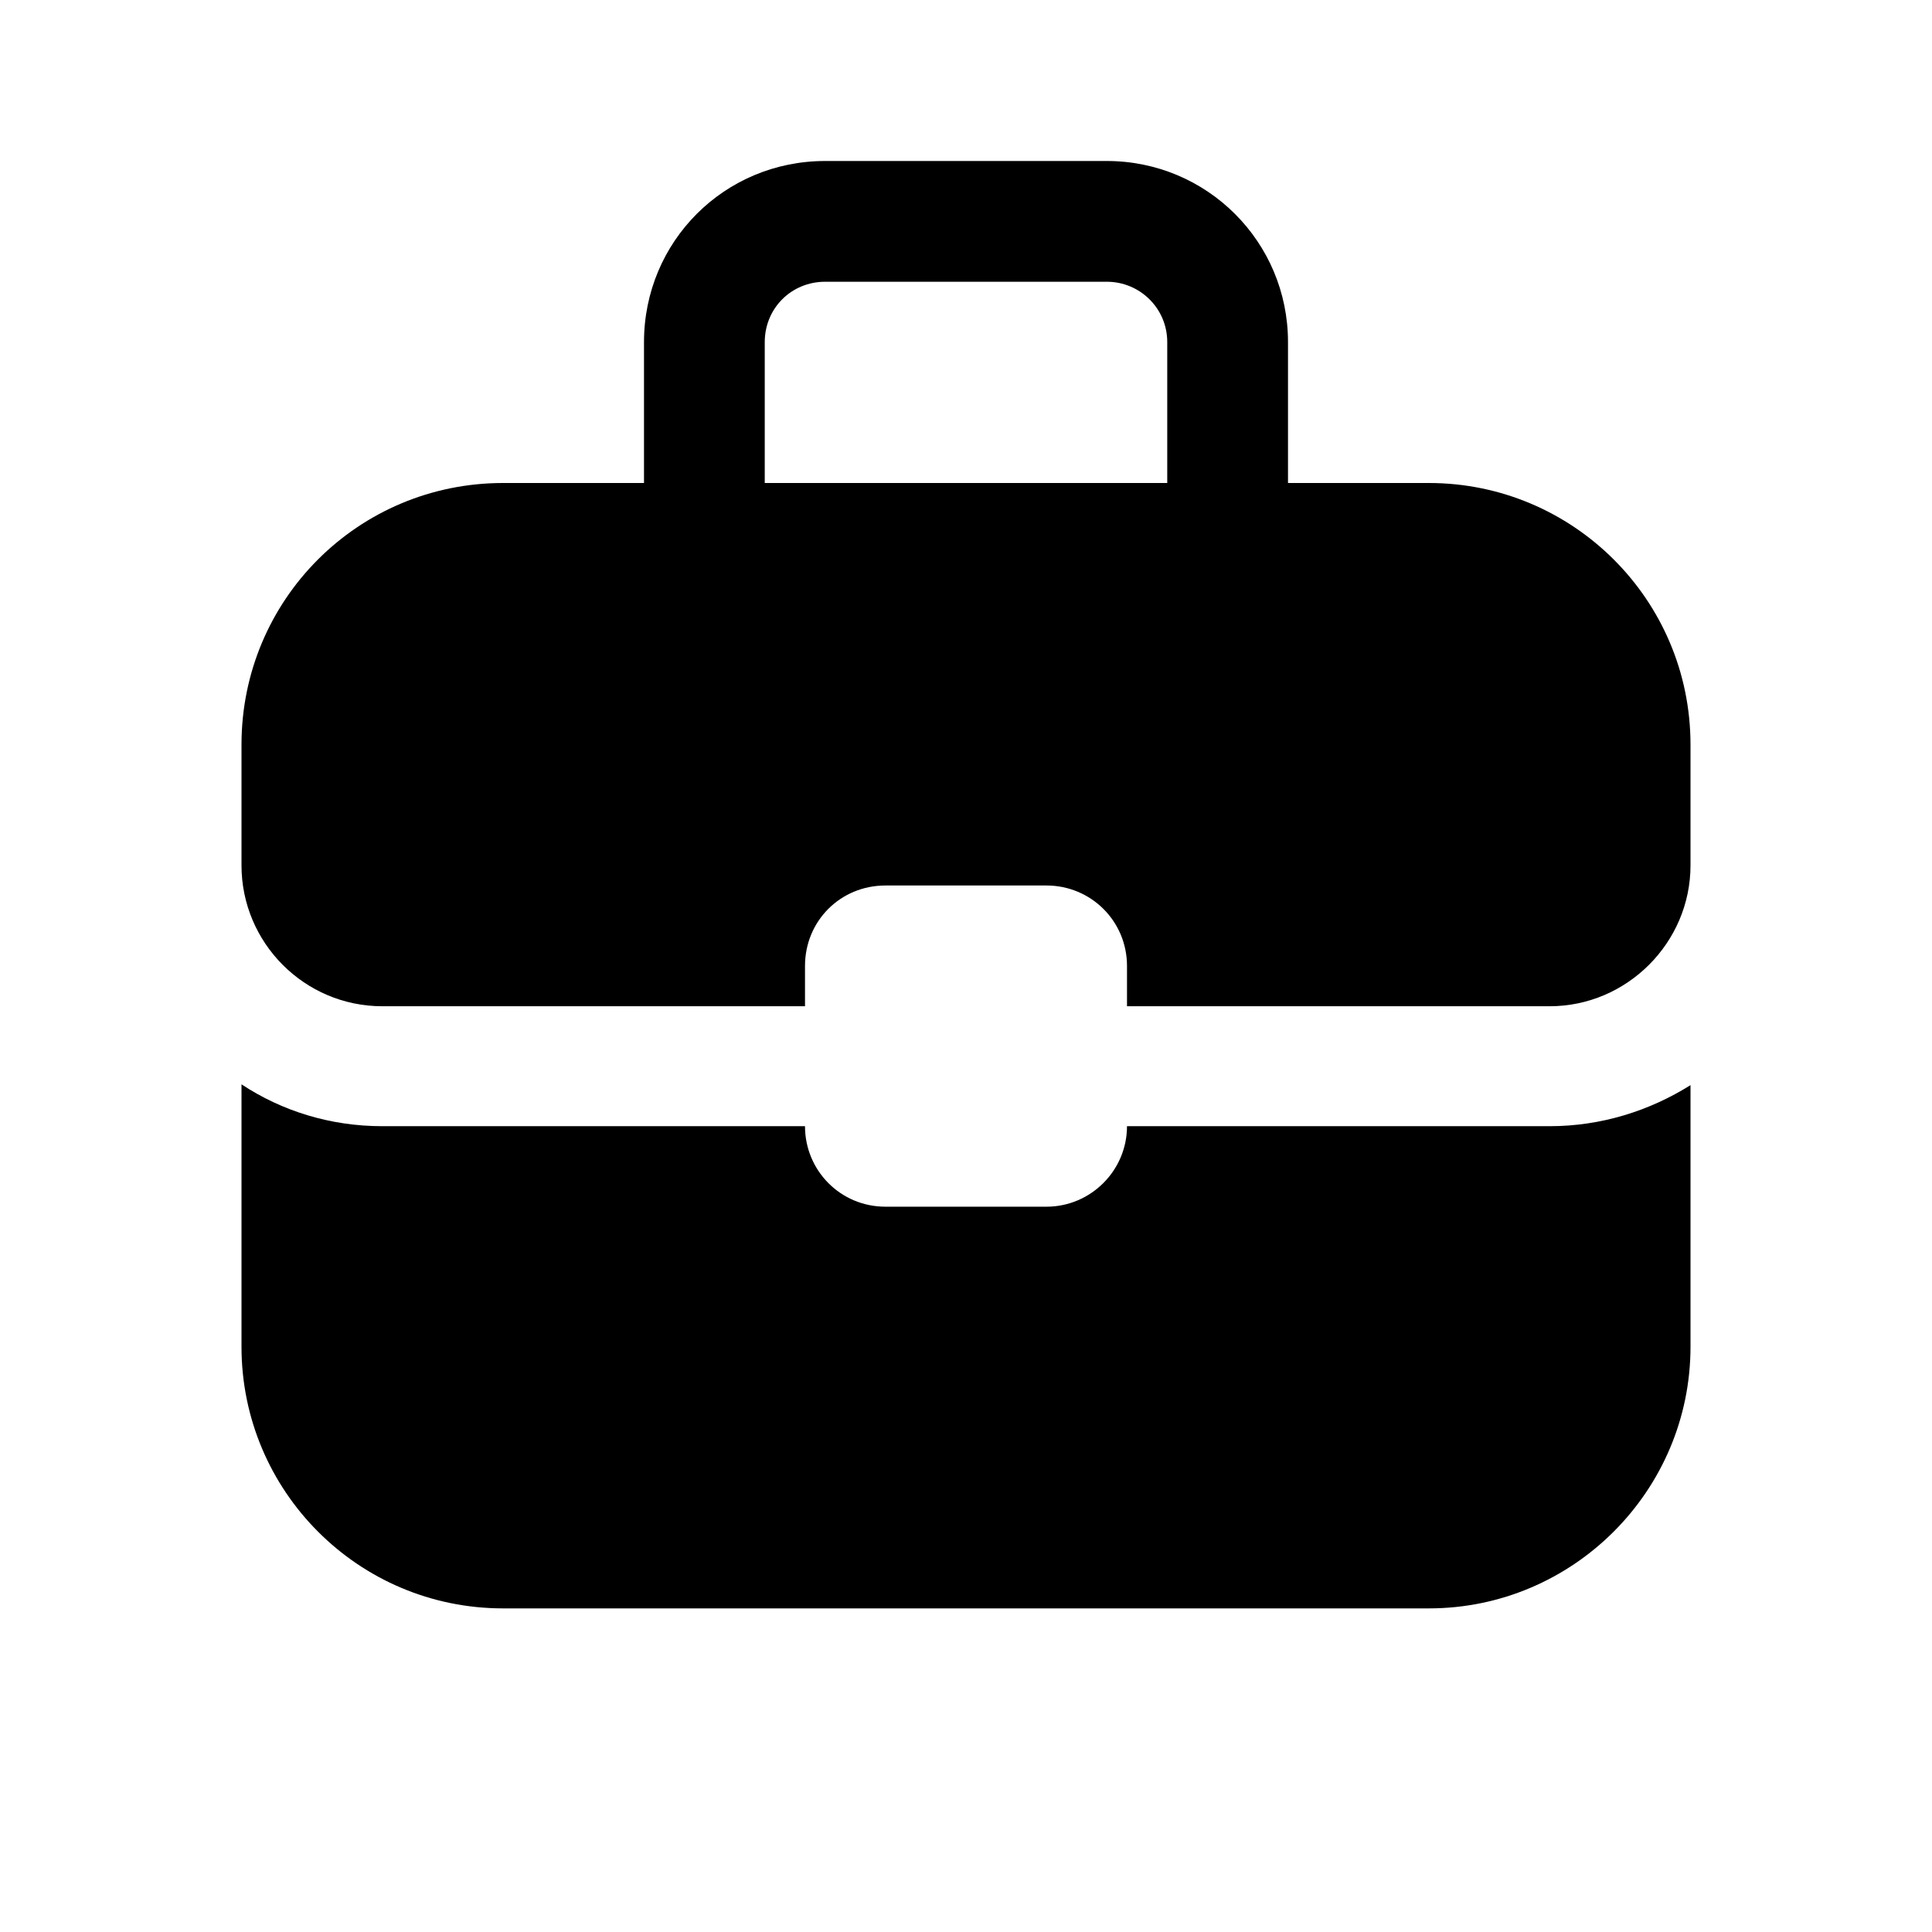 <svg viewBox="0 0 24 24" xmlns="http://www.w3.org/2000/svg"><path fill="currentColor" d="M10.25 3.5h3.5c.41 0 .75.33.75.75V6h-5V4.25c0-.42.33-.75.75-.75ZM8 4.25V6H6.25C4.45 6 3 7.45 3 9.25v1.5c0 .96.78 1.75 1.75 1.75H10V12c0-.56.44-1 1-1h2c.55 0 1 .44 1 1v.5h5.25c.96 0 1.75-.79 1.75-1.75v-1.5C21 7.45 19.54 6 17.75 6H16V4.25C16 3 14.99 2 13.75 2h-3.5C9 2 8 3 8 4.25Zm13 9.23c-.51.32-1.11.51-1.75.51H14c0 .55-.45 1-1 1h-2c-.56 0-1-.45-1-1H4.75c-.65 0-1.25-.19-1.75-.52v3.26c0 1.79 1.45 3.25 3.25 3.25h11.5c1.79 0 3.25-1.46 3.25-3.25v-3.27Z"/></svg>
